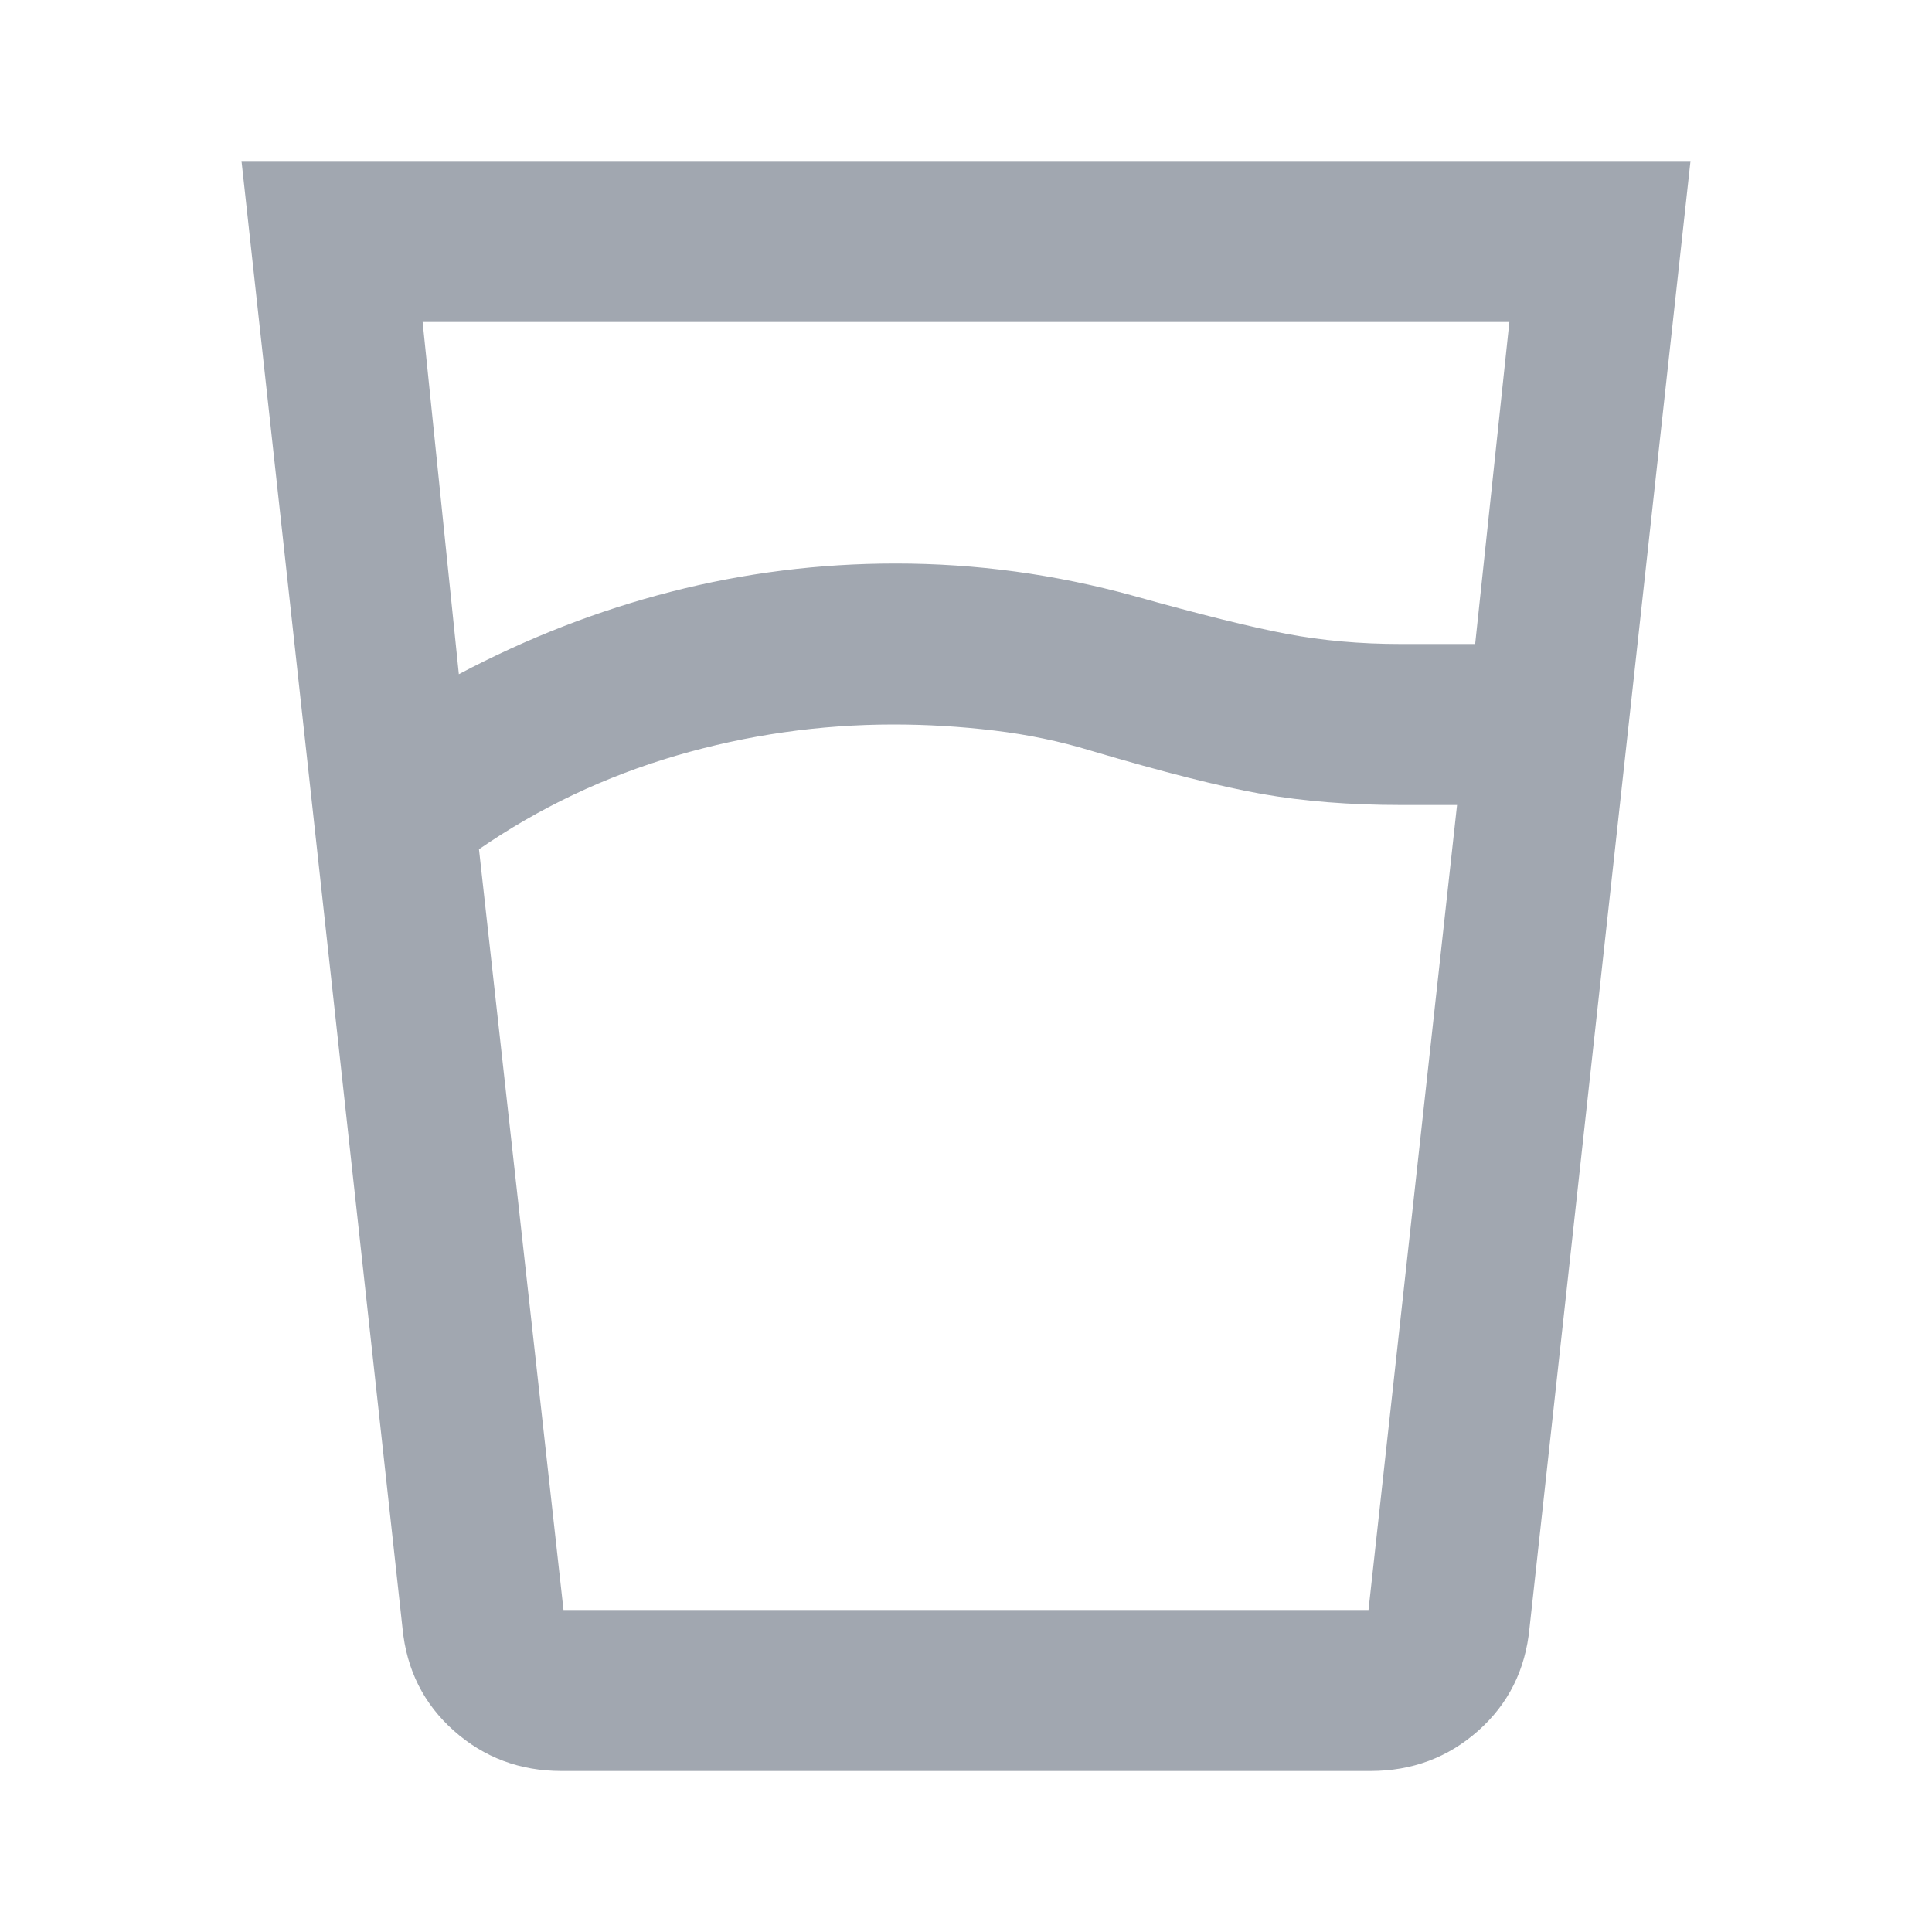 <svg width="24" height="24" viewBox="0 0 24 24" fill="none" xmlns="http://www.w3.org/2000/svg">
<mask id="mask0_260_86" style="mask-type:alpha" maskUnits="userSpaceOnUse" x="0" y="0" width="24" height="24">
<rect width="24" height="24" fill="#D9D9D9"/>
</mask>
<g mask="url(#mask0_260_86)">
<path d="M11.1 9C10.183 9 9.283 9.129 8.4 9.387C7.517 9.646 6.7 10.033 5.95 10.55L7 20H17L18.1 10H17.4C16.767 10 16.192 9.954 15.675 9.863C15.158 9.771 14.45 9.592 13.55 9.325C13.167 9.208 12.767 9.125 12.35 9.075C11.933 9.025 11.517 9 11.1 9ZM5.7 8.375C6.55 7.925 7.429 7.583 8.338 7.35C9.246 7.117 10.175 7 11.125 7C11.625 7 12.121 7.033 12.613 7.1C13.104 7.167 13.592 7.267 14.075 7.4C14.908 7.633 15.546 7.792 15.988 7.875C16.429 7.958 16.9 8 17.4 8H18.325L18.75 4H5.25L5.7 8.375ZM6.975 22C6.458 22 6.013 21.833 5.638 21.5C5.263 21.167 5.05 20.742 5 20.225L3 2H21L19 20.225C18.95 20.742 18.738 21.167 18.363 21.5C17.988 21.833 17.542 22 17.025 22H6.975Z" fill="#A1A7B0"/>
</g>
</svg>
